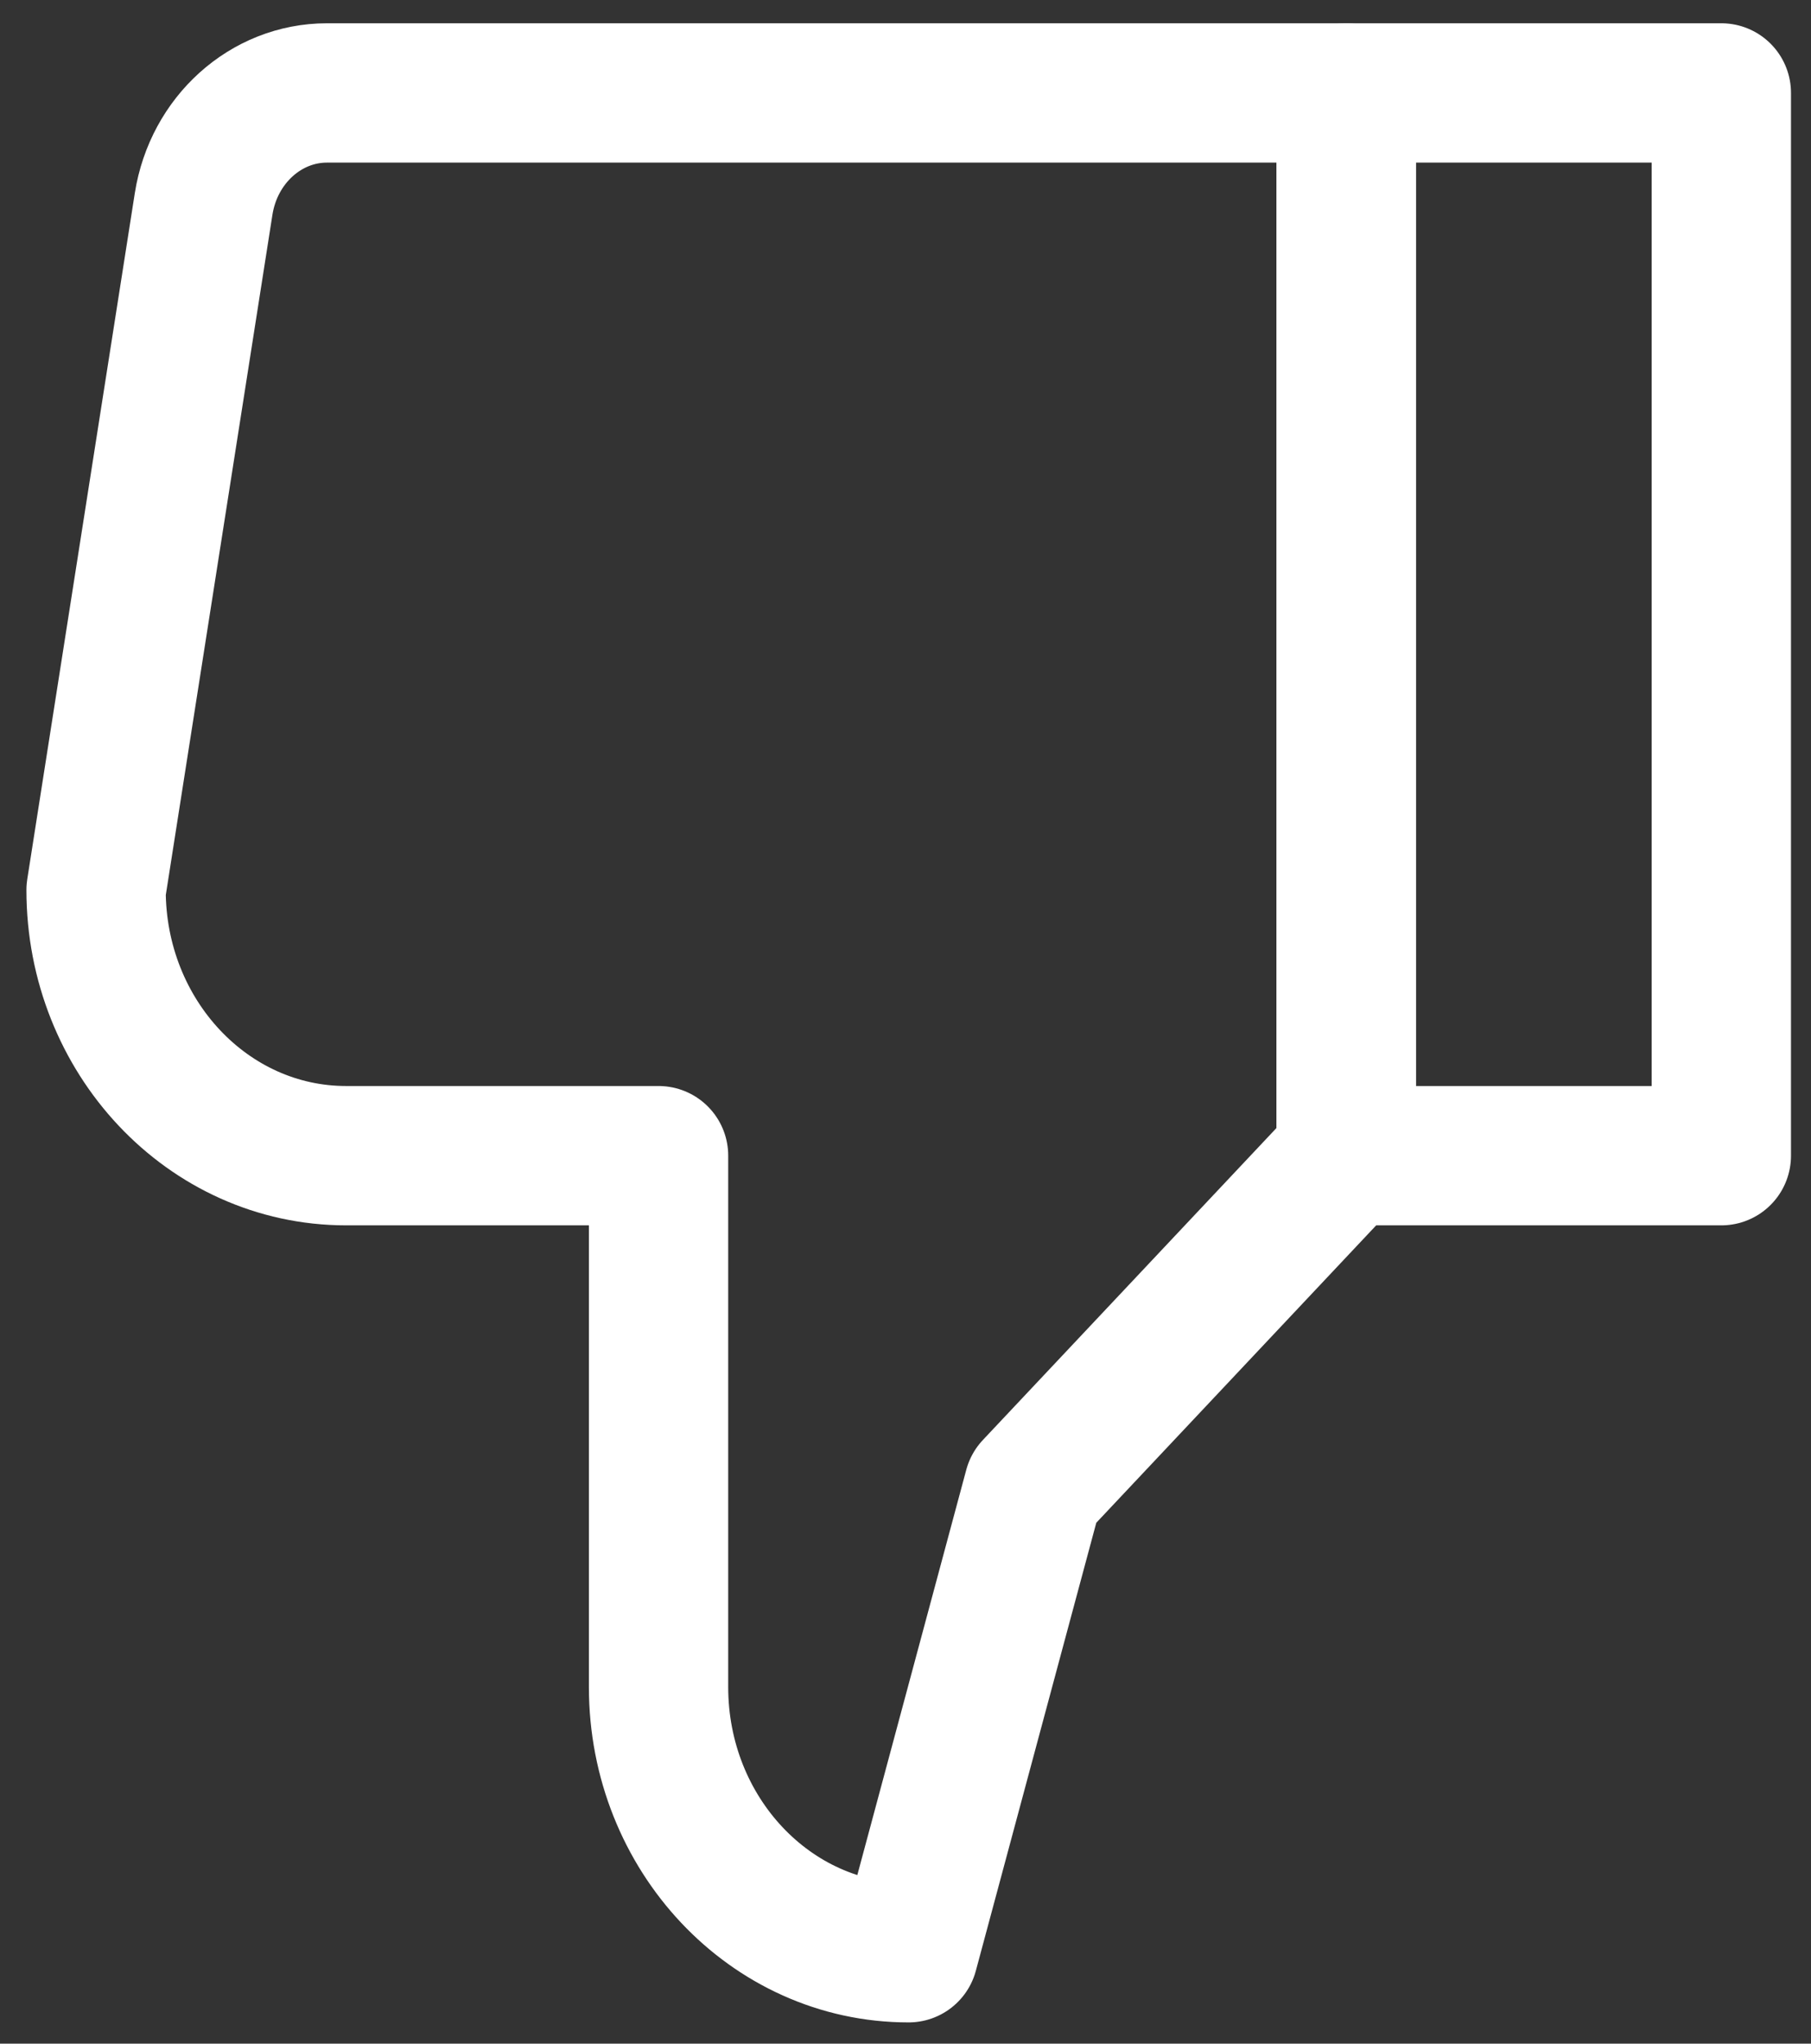 <svg width="39" height="44" viewBox="0 0 39 44" fill="none" xmlns="http://www.w3.org/2000/svg">
<rect x="0" y="0" width="39" height="44" fill="#333333" stroke="none"/>
<path d="M28.994 24.882H37.069V2.001H28.994L28.994 24.882Z" stroke="white" stroke-width="3" stroke-miterlimit="10" stroke-linejoin="round"/>
<path d="M28.988 24.882L22.258 32.032L19.566 42.043C16.593 42.043 14.182 39.482 14.182 36.323L14.182 24.882H7.453C4.479 24.882 2.069 22.321 2.069 19.162L4.385 4.391C4.602 3.012 5.726 2.001 7.041 2.001H28.988V24.882Z" stroke="white" stroke-width="3" stroke-miterlimit="10" stroke-linejoin="round"/>
</svg>
